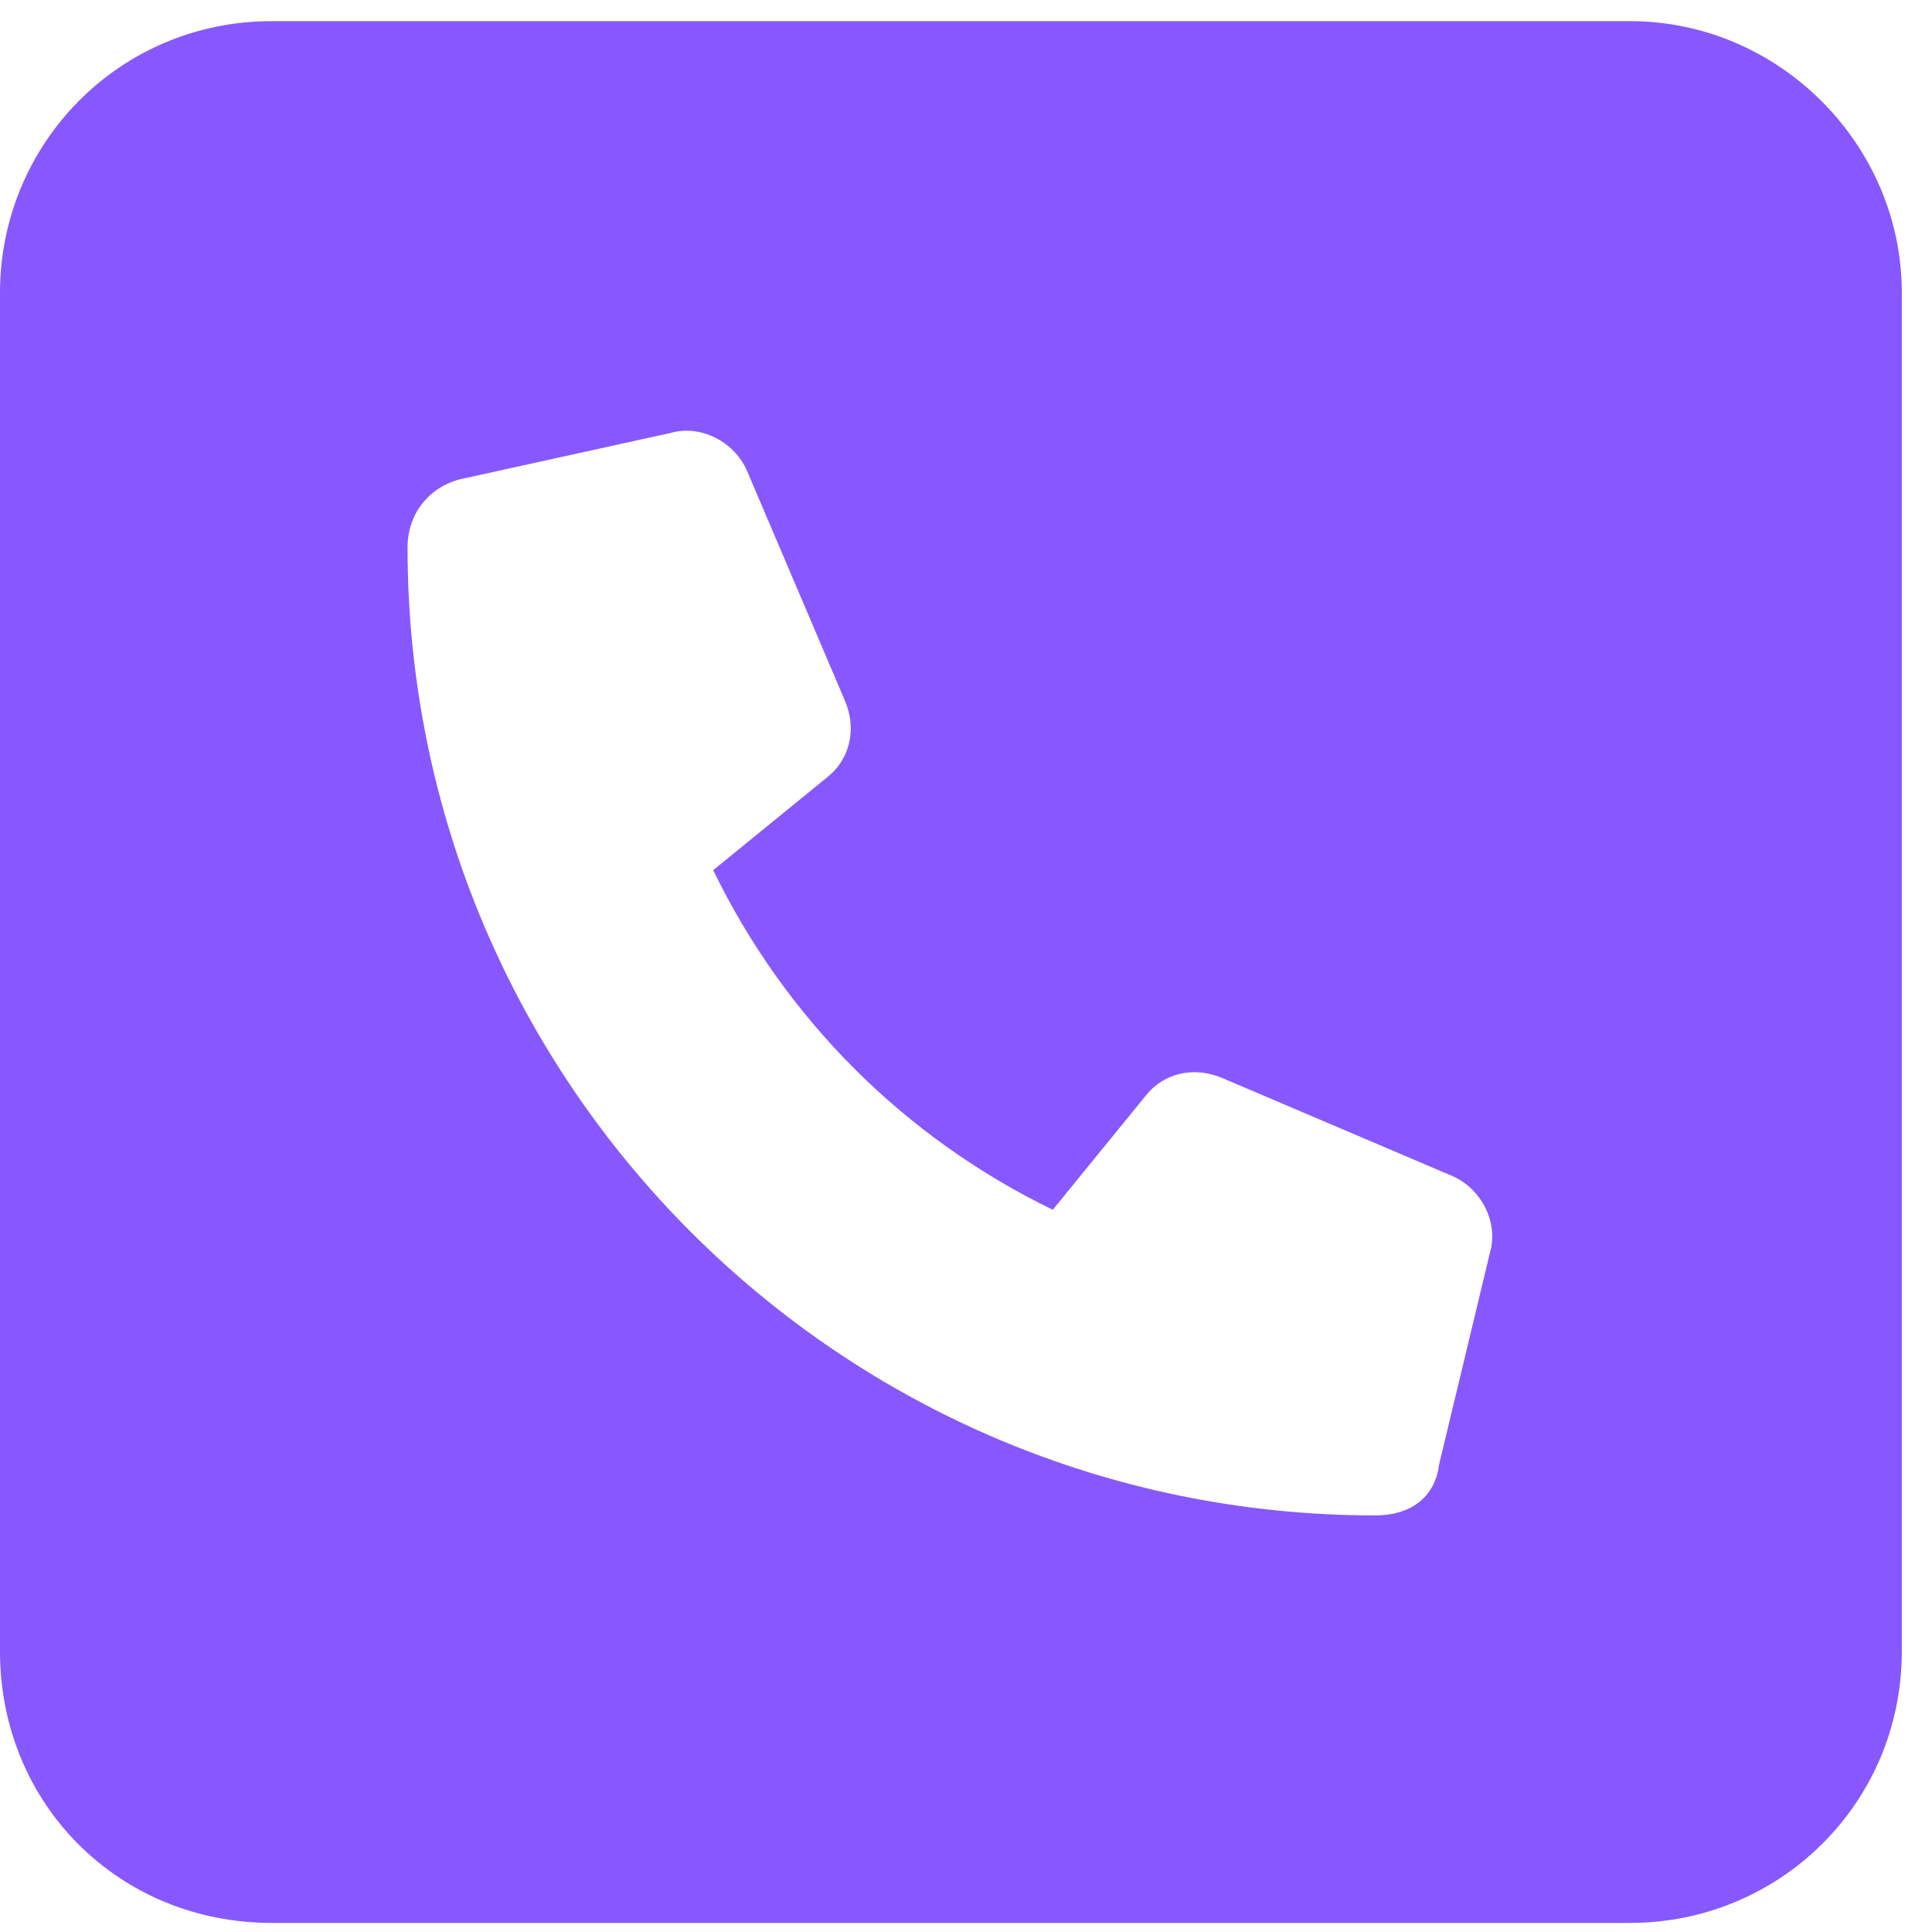 <svg width="40" height="40" viewBox="0 0 40 40" fill="none" xmlns="http://www.w3.org/2000/svg">
<path d="M33.75 0.438H5.625C2.461 0.438 0 2.986 0 6.062V34.188C0 37.352 2.461 39.812 5.625 39.812H33.75C36.826 39.812 39.375 37.352 39.375 34.188V6.062C39.375 2.986 36.826 0.438 33.75 0.438ZM30.85 25.926L29.795 30.32C29.707 31.023 29.18 31.375 28.477 31.375C17.402 31.375 8.438 22.41 8.438 11.336C8.438 10.633 8.877 10.105 9.492 9.93L13.887 8.963C14.502 8.787 15.205 9.139 15.469 9.754L17.49 14.5C17.754 15.115 17.578 15.73 17.139 16.082L14.766 18.016C16.26 21.092 18.721 23.553 21.797 25.047L23.73 22.674C24.082 22.234 24.697 22.059 25.312 22.322L30.059 24.344C30.674 24.607 31.025 25.311 30.85 25.926Z" fill="#8758FF"/>
</svg>
